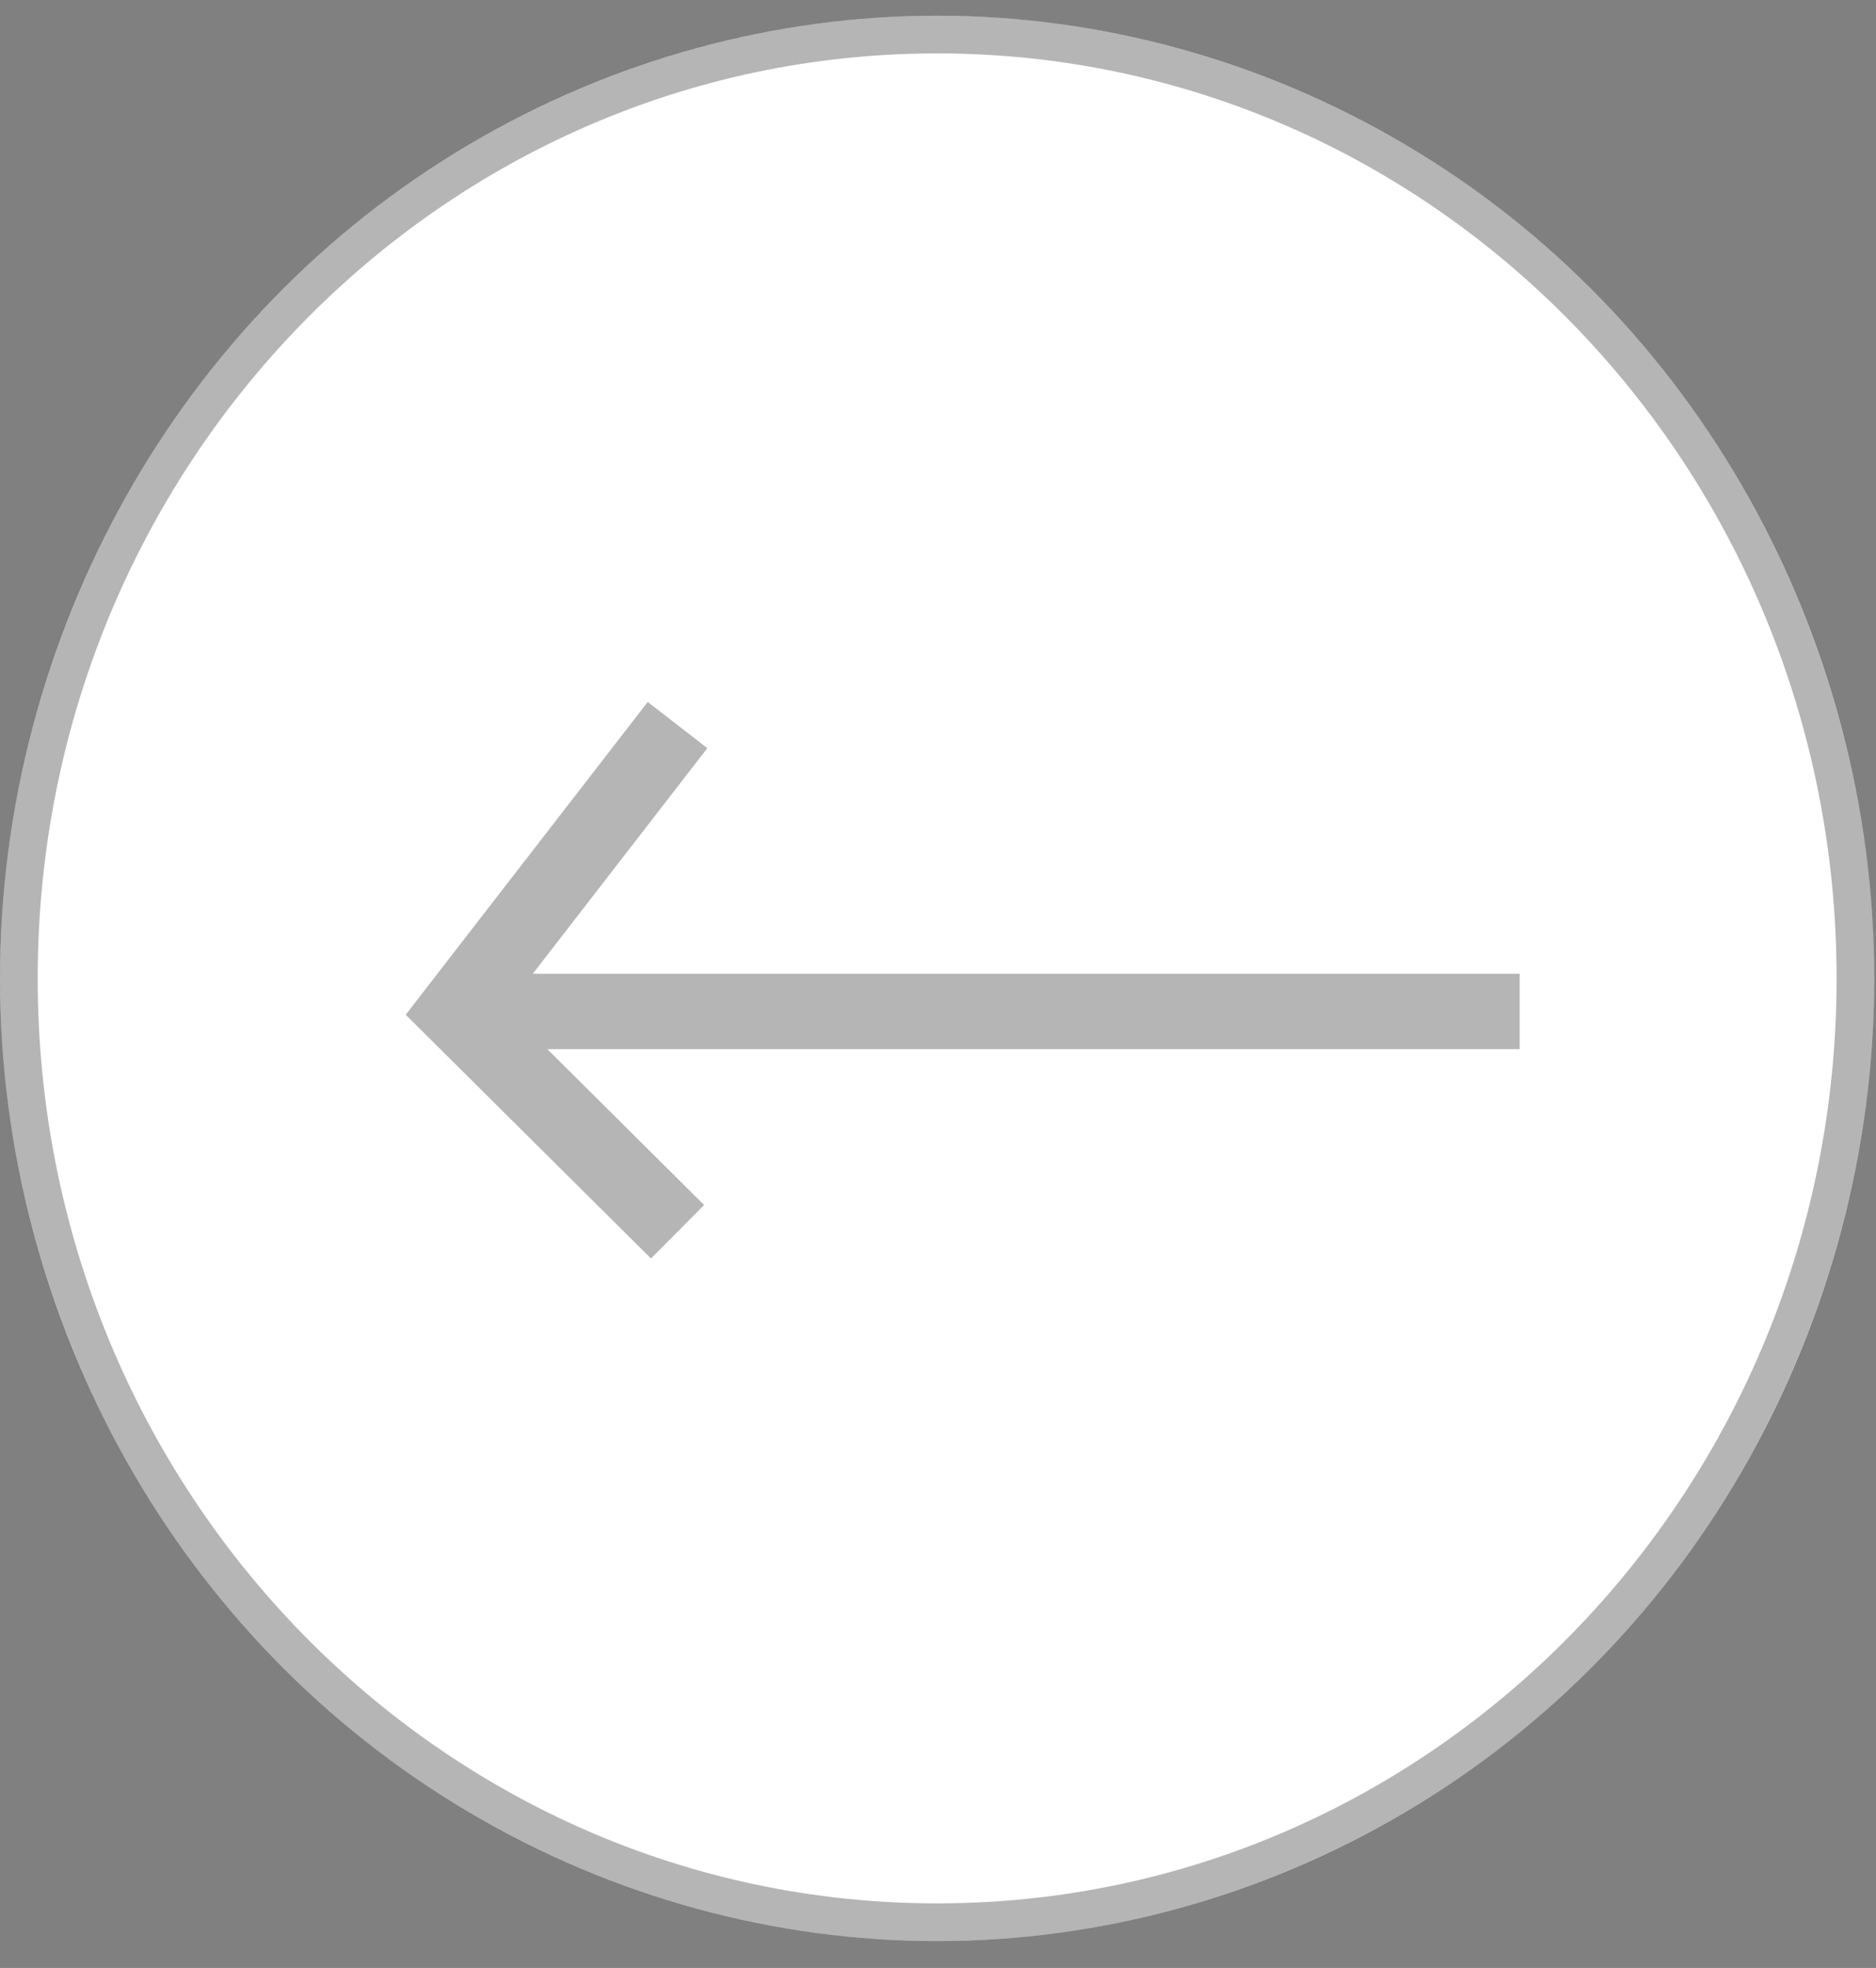 <svg width="41" height="43" viewBox="0 0 41 43" fill="none" xmlns="http://www.w3.org/2000/svg">
<rect x="0" y="0" width="41" height="43" fill="#808080" stroke="none"/>
<ellipse cx="20.481" cy="21.378" rx="20.481" ry="21.035" transform="rotate(180 20.481 21.378)" fill="white"/>
<path d="M0.412 21.378C0.412 9.978 9.408 0.755 20.481 0.755C31.555 0.755 40.551 9.978 40.551 21.378C40.551 32.779 31.555 42.001 20.481 42.001C9.408 42.001 0.412 32.779 0.412 21.378Z" stroke="black" stroke-opacity="0.29" stroke-width="0.824"/>
<path d="M9.964 22.1L9.312 21.596L8.867 22.172L9.383 22.685L9.964 22.1ZM33.213 21.276L9.964 21.276L9.964 22.924L33.213 22.924L33.213 21.276ZM9.383 22.685L14.227 27.498L15.388 26.329L10.545 21.516L9.383 22.685ZM10.616 22.605L15.459 16.347L14.156 15.338L9.312 21.596L10.616 22.605Z" fill="black" fill-opacity="0.29"/>
</svg>
